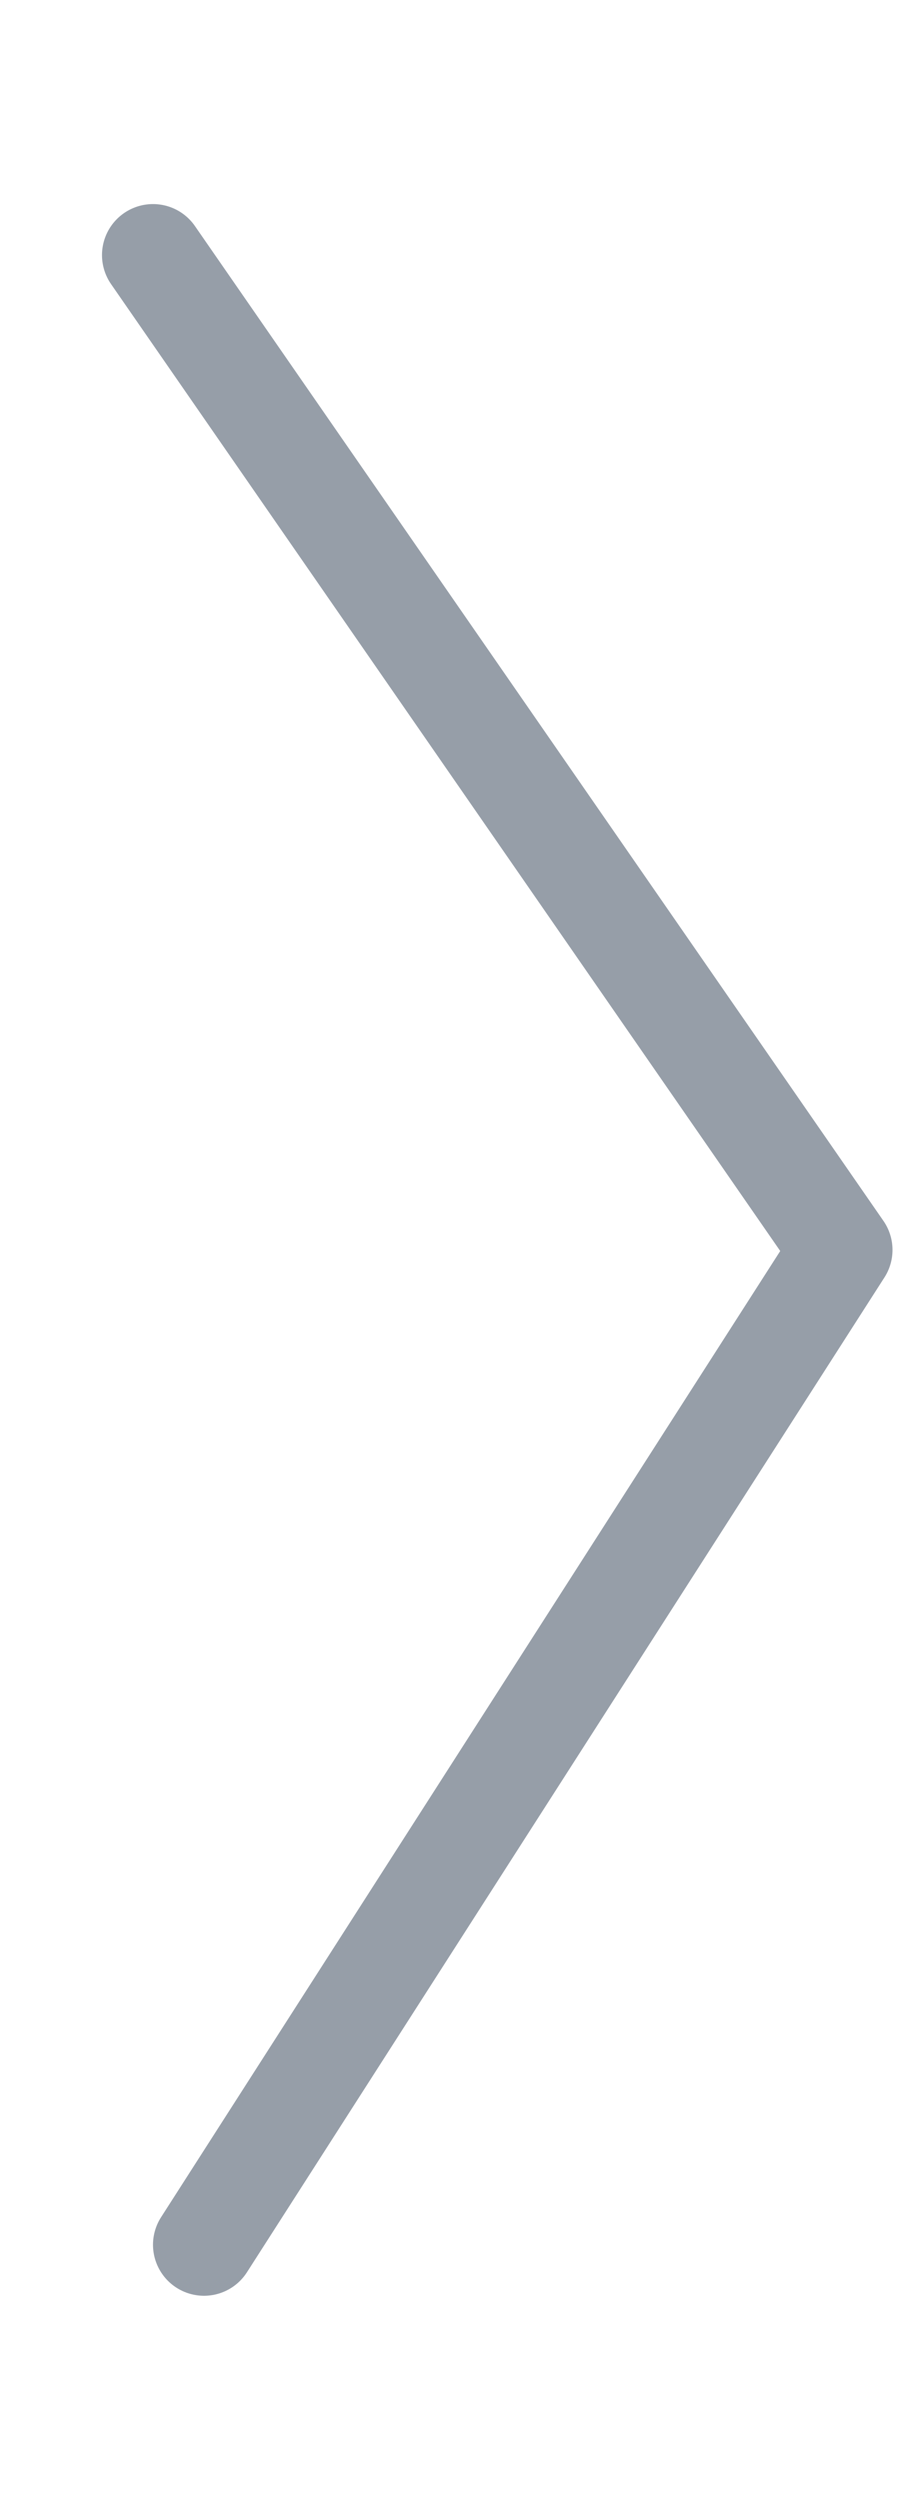 <svg xmlns="http://www.w3.org/2000/svg" width="18" height="49" viewBox="0 0 18 49">
    <g fill="none" fill-rule="evenodd" stroke="#969EA8" stroke-linecap="round" stroke-width="2">
        <path d="M3 5l13.5 19.5M4 44l12.5-19.5"/>
    </g>
</svg>
